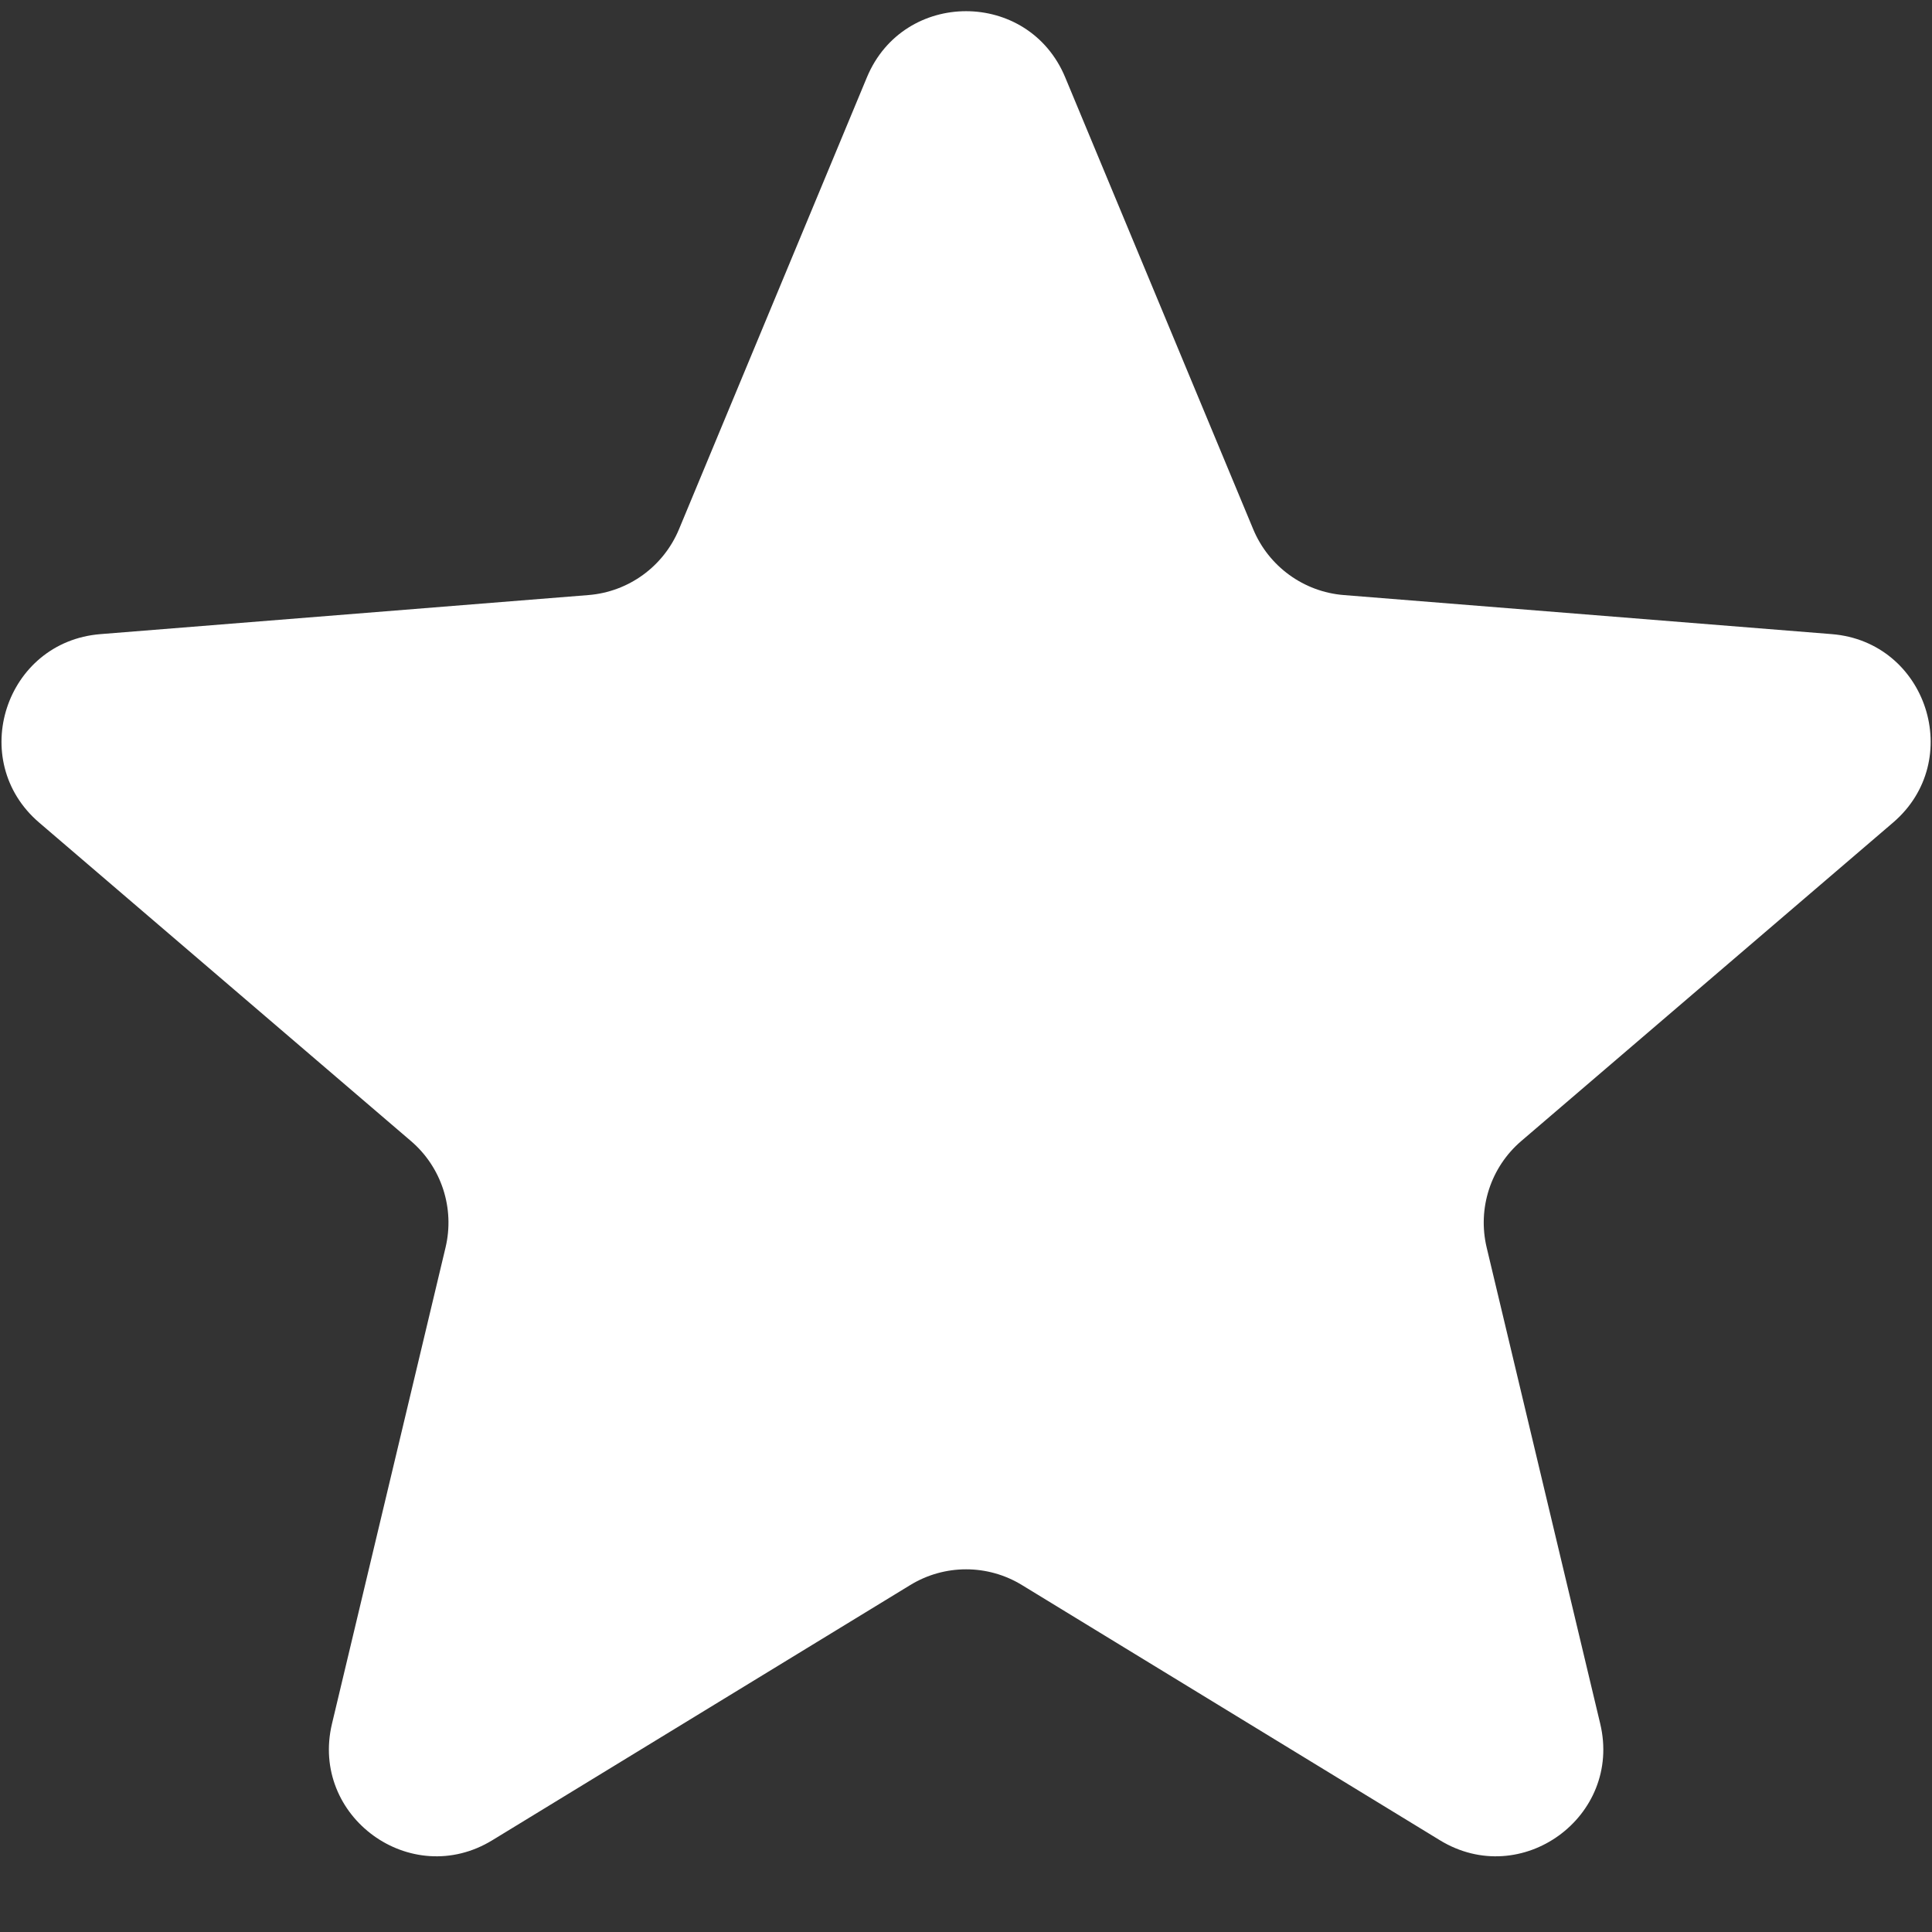<svg fill="none" height="18" viewBox="0 0 18 18" width="18" xmlns="http://www.w3.org/2000/svg"><rect x="0" y="0" width="18" height="18" fill="#333333" stroke="none"/><path d="m8.077.72c.342-.821 1.505-.821 1.847-0l1.752 4.211c.144.346.47.583.843.613l4.547.364c.887.071 1.246 1.178.571 1.756l-3.464 2.967c-.285.244-.409.627-.322.992l1.058 4.437c.206.865-.735 1.549-1.494 1.085l-3.893-2.377c-.32-.196-.722-.196-1.042 0l-3.893 2.377c-.759.464-1.7-.22-1.494-1.085l1.058-4.437c.087-.365-.037-.748-.322-.992l-3.464-2.967c-.676-.579-.316-1.685.571-1.756l4.547-.364c.374-.03.699-.267.843-.613z" fill="#fff"/></svg>